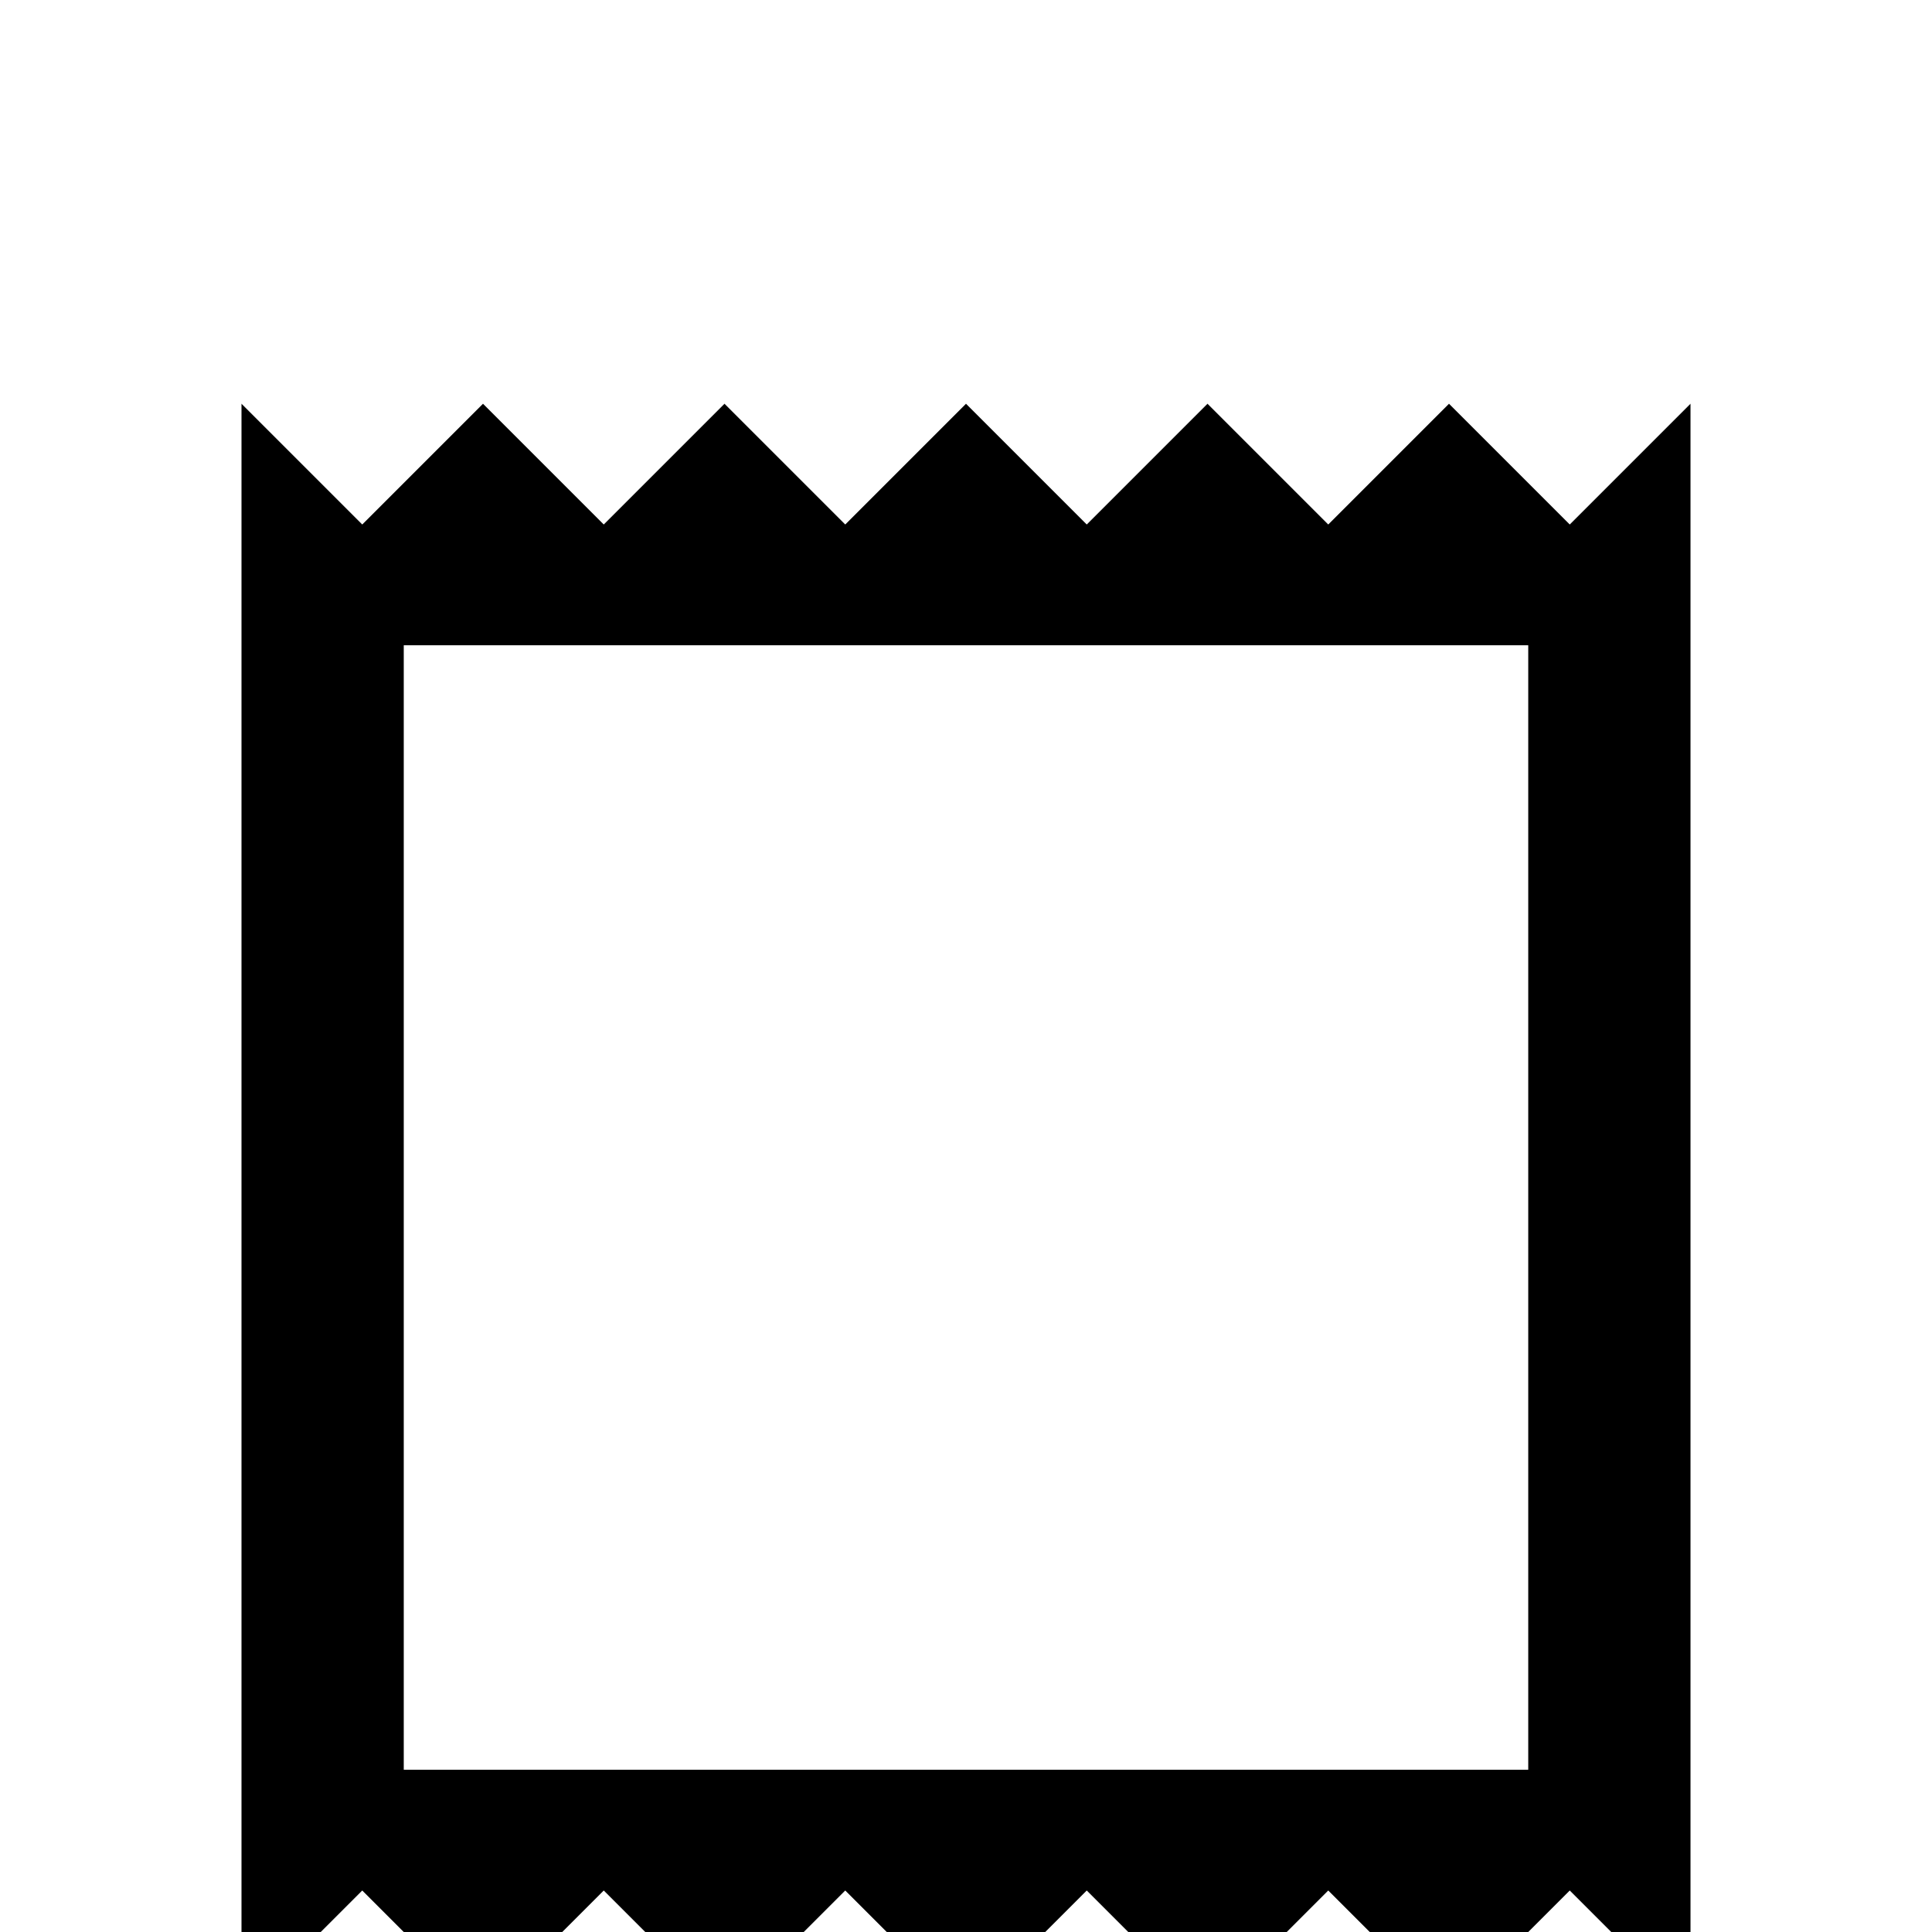 <svg xmlns="http://www.w3.org/2000/svg" viewBox="0 -512 512 512">
	<path fill="#000000" d="M416 -373L384 -405L352 -373L320 -405L288 -373L256 -405L224 -373L192 -405L160 -373L128 -405L96 -373L64 -405V21L96 -11L128 21L160 -11L192 21L224 -11L256 21L288 -11L320 21L352 -11L384 21L416 -11L448 21V-405ZM405 -43H107V-341H405Z"/>
</svg>